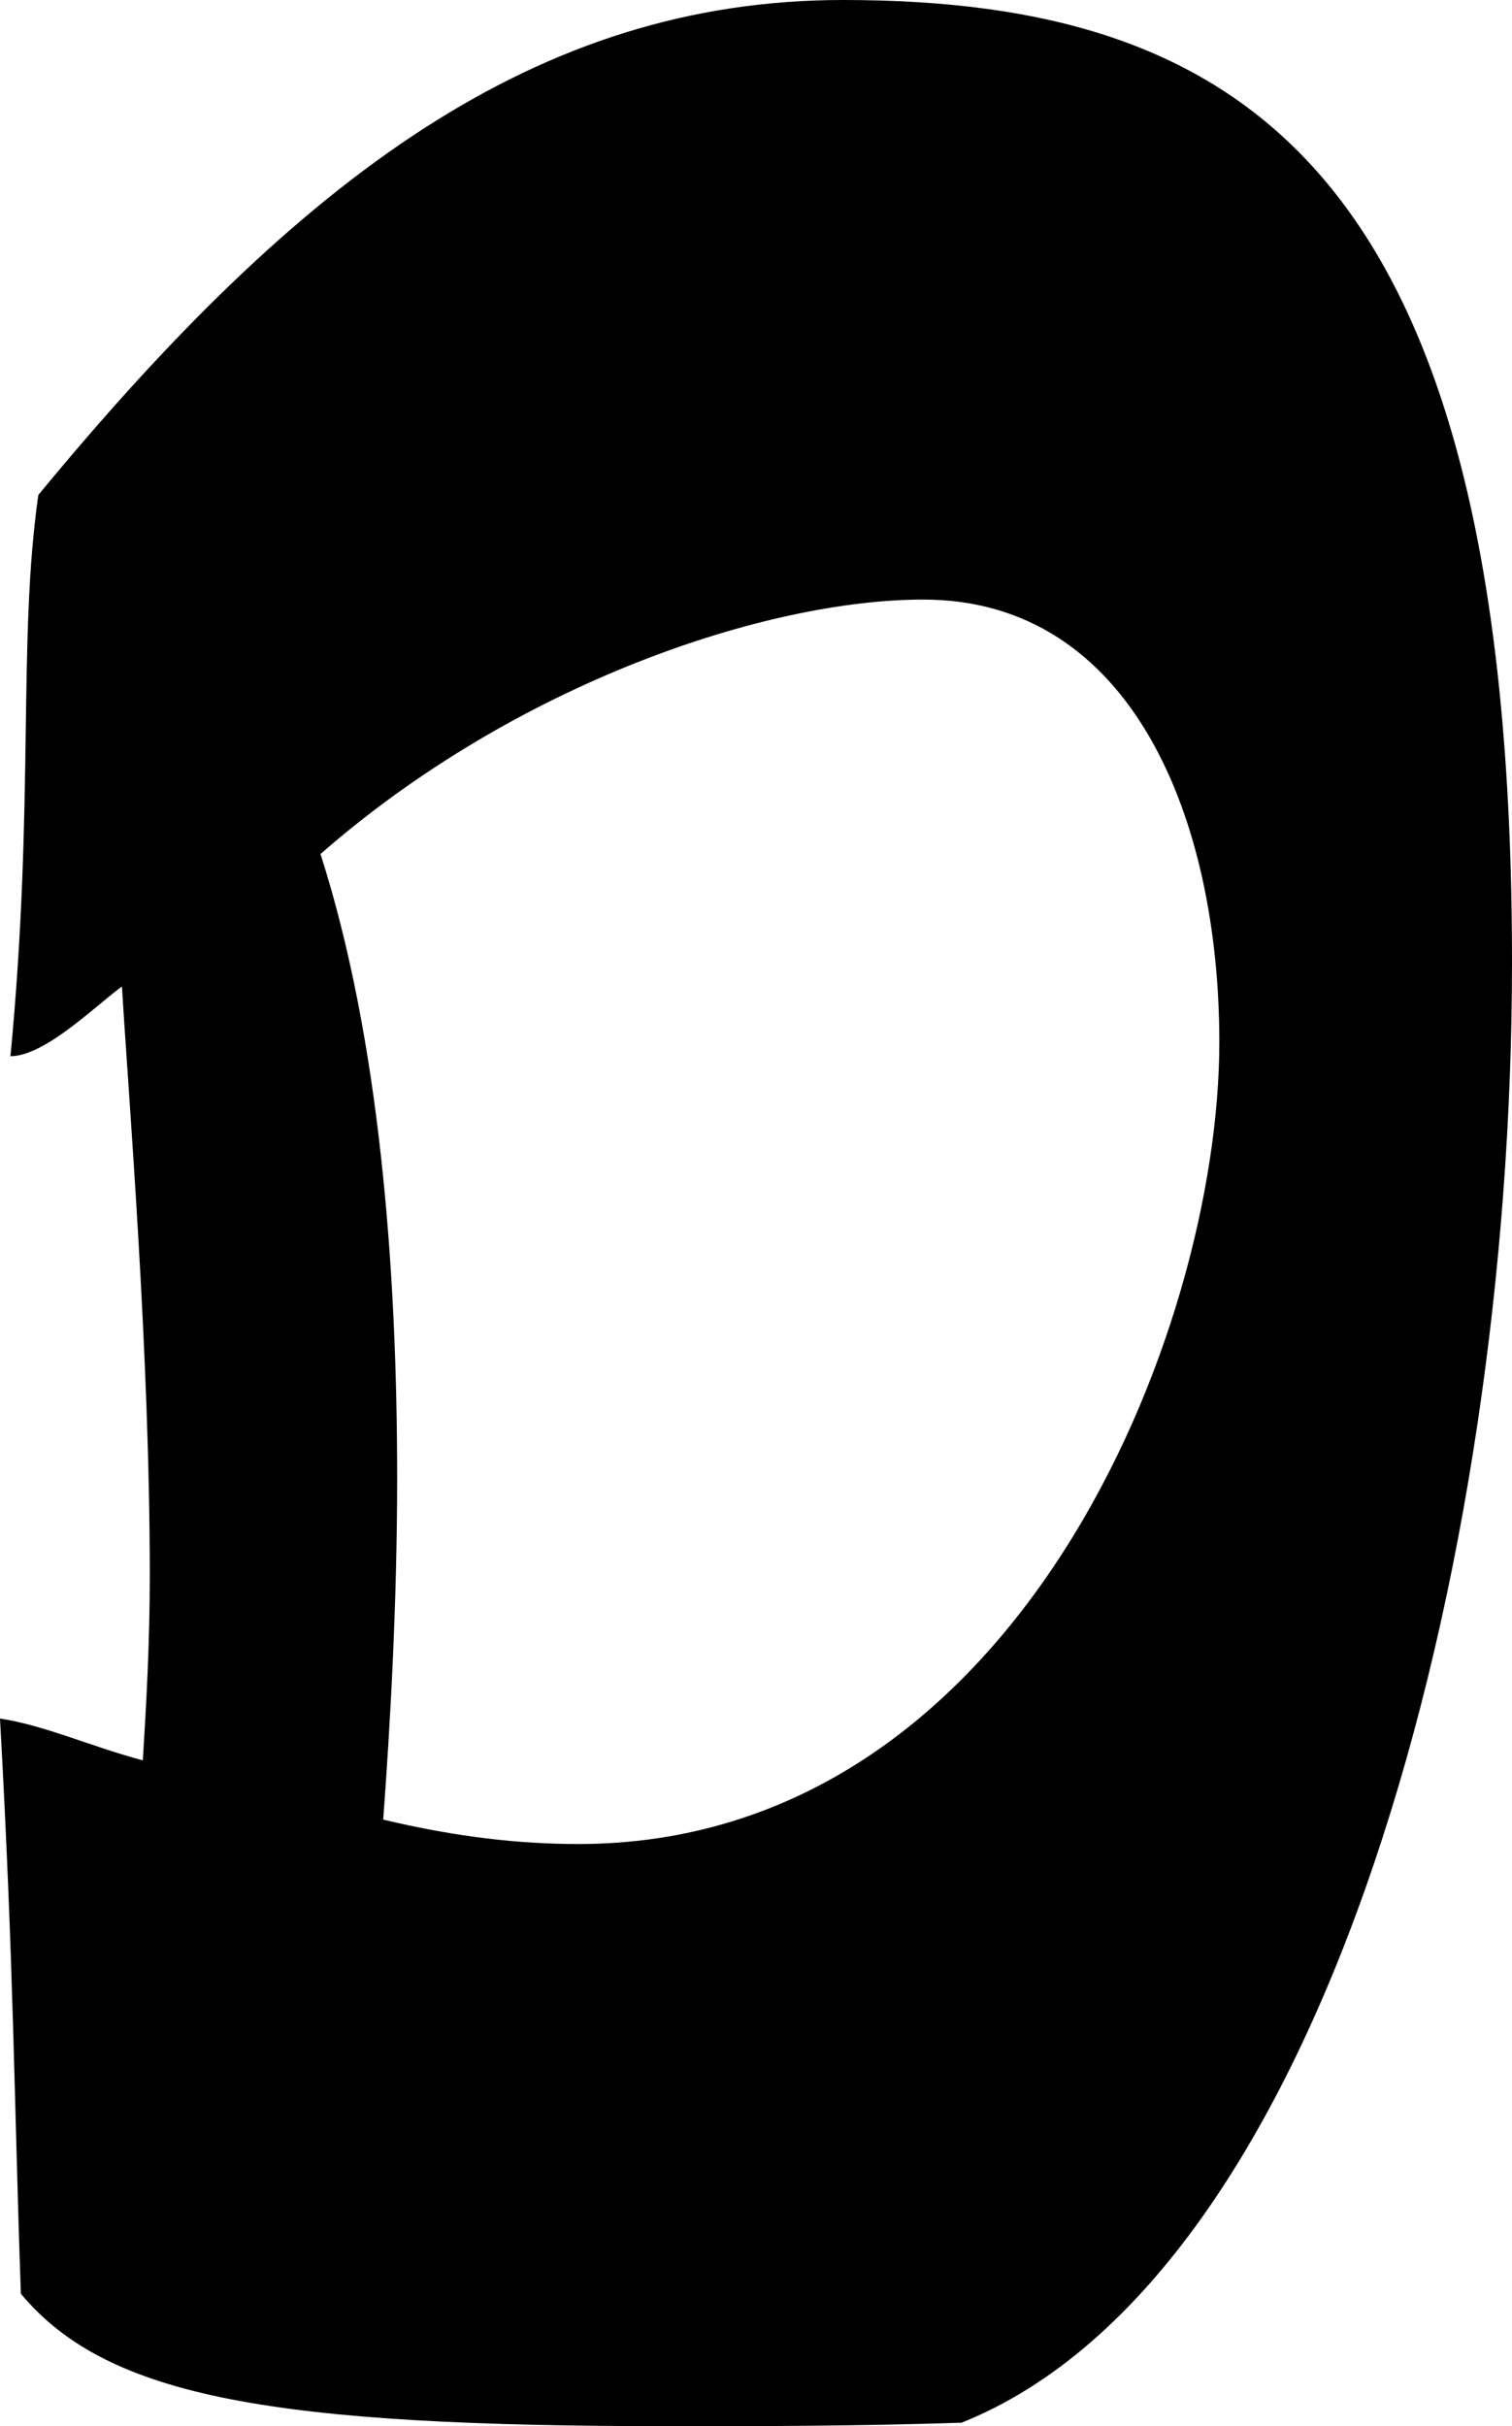 <?xml version="1.0" encoding="utf-8"?>
<!-- Generator: Adobe Illustrator 16.0.0, SVG Export Plug-In . SVG Version: 6.00 Build 0)  -->
<!DOCTYPE svg PUBLIC "-//W3C//DTD SVG 1.1//EN" "http://www.w3.org/Graphics/SVG/1.1/DTD/svg11.dtd">
<svg version="1.1" id="Layer_1" xmlns="http://www.w3.org/2000/svg" xmlns:xlink="http://www.w3.org/1999/xlink" x="0px" y="0px"
	 width="43.402px" height="69.604px" viewBox="0 0 43.402 69.604" enable-background="new 0 0 43.402 69.604" xml:space="preserve">
<g>
	<path d="M4.3,45.203c0-6.4-0.6-13.601-0.8-16.901c-0.7,0.5-2.2,2-3.2,2c0.7-7.3,0.2-11.9,0.8-16.101C8.6,5.101,15.401,0,24.201,0
		c11.601,0,19.201,5,19.201,27.602c0,17.301-5.3,37.703-15.801,41.903c-3.1,0.1-5.8,0.1-8.301,0.1c-11.4,0-16.201-0.8-18.701-3.8
		C0.4,60.104,0.4,56.503,0,49.303c1.3,0.2,2.6,0.8,4.1,1.2C4.2,48.903,4.3,47.103,4.3,45.203z M11.4,42.403c0,3.6-0.2,7.1-0.4,9.8
		c2.1,0.5,3.9,0.7,5.6,0.7c12.601,0,18.401-14.701,18.401-23.001c0-6.4-2.5-12.701-8.5-12.701c-4.5,0-11.701,2.4-17.301,7.3
		C10.9,29.802,11.4,36.402,11.4,42.403z"/>
</g>
</svg>
